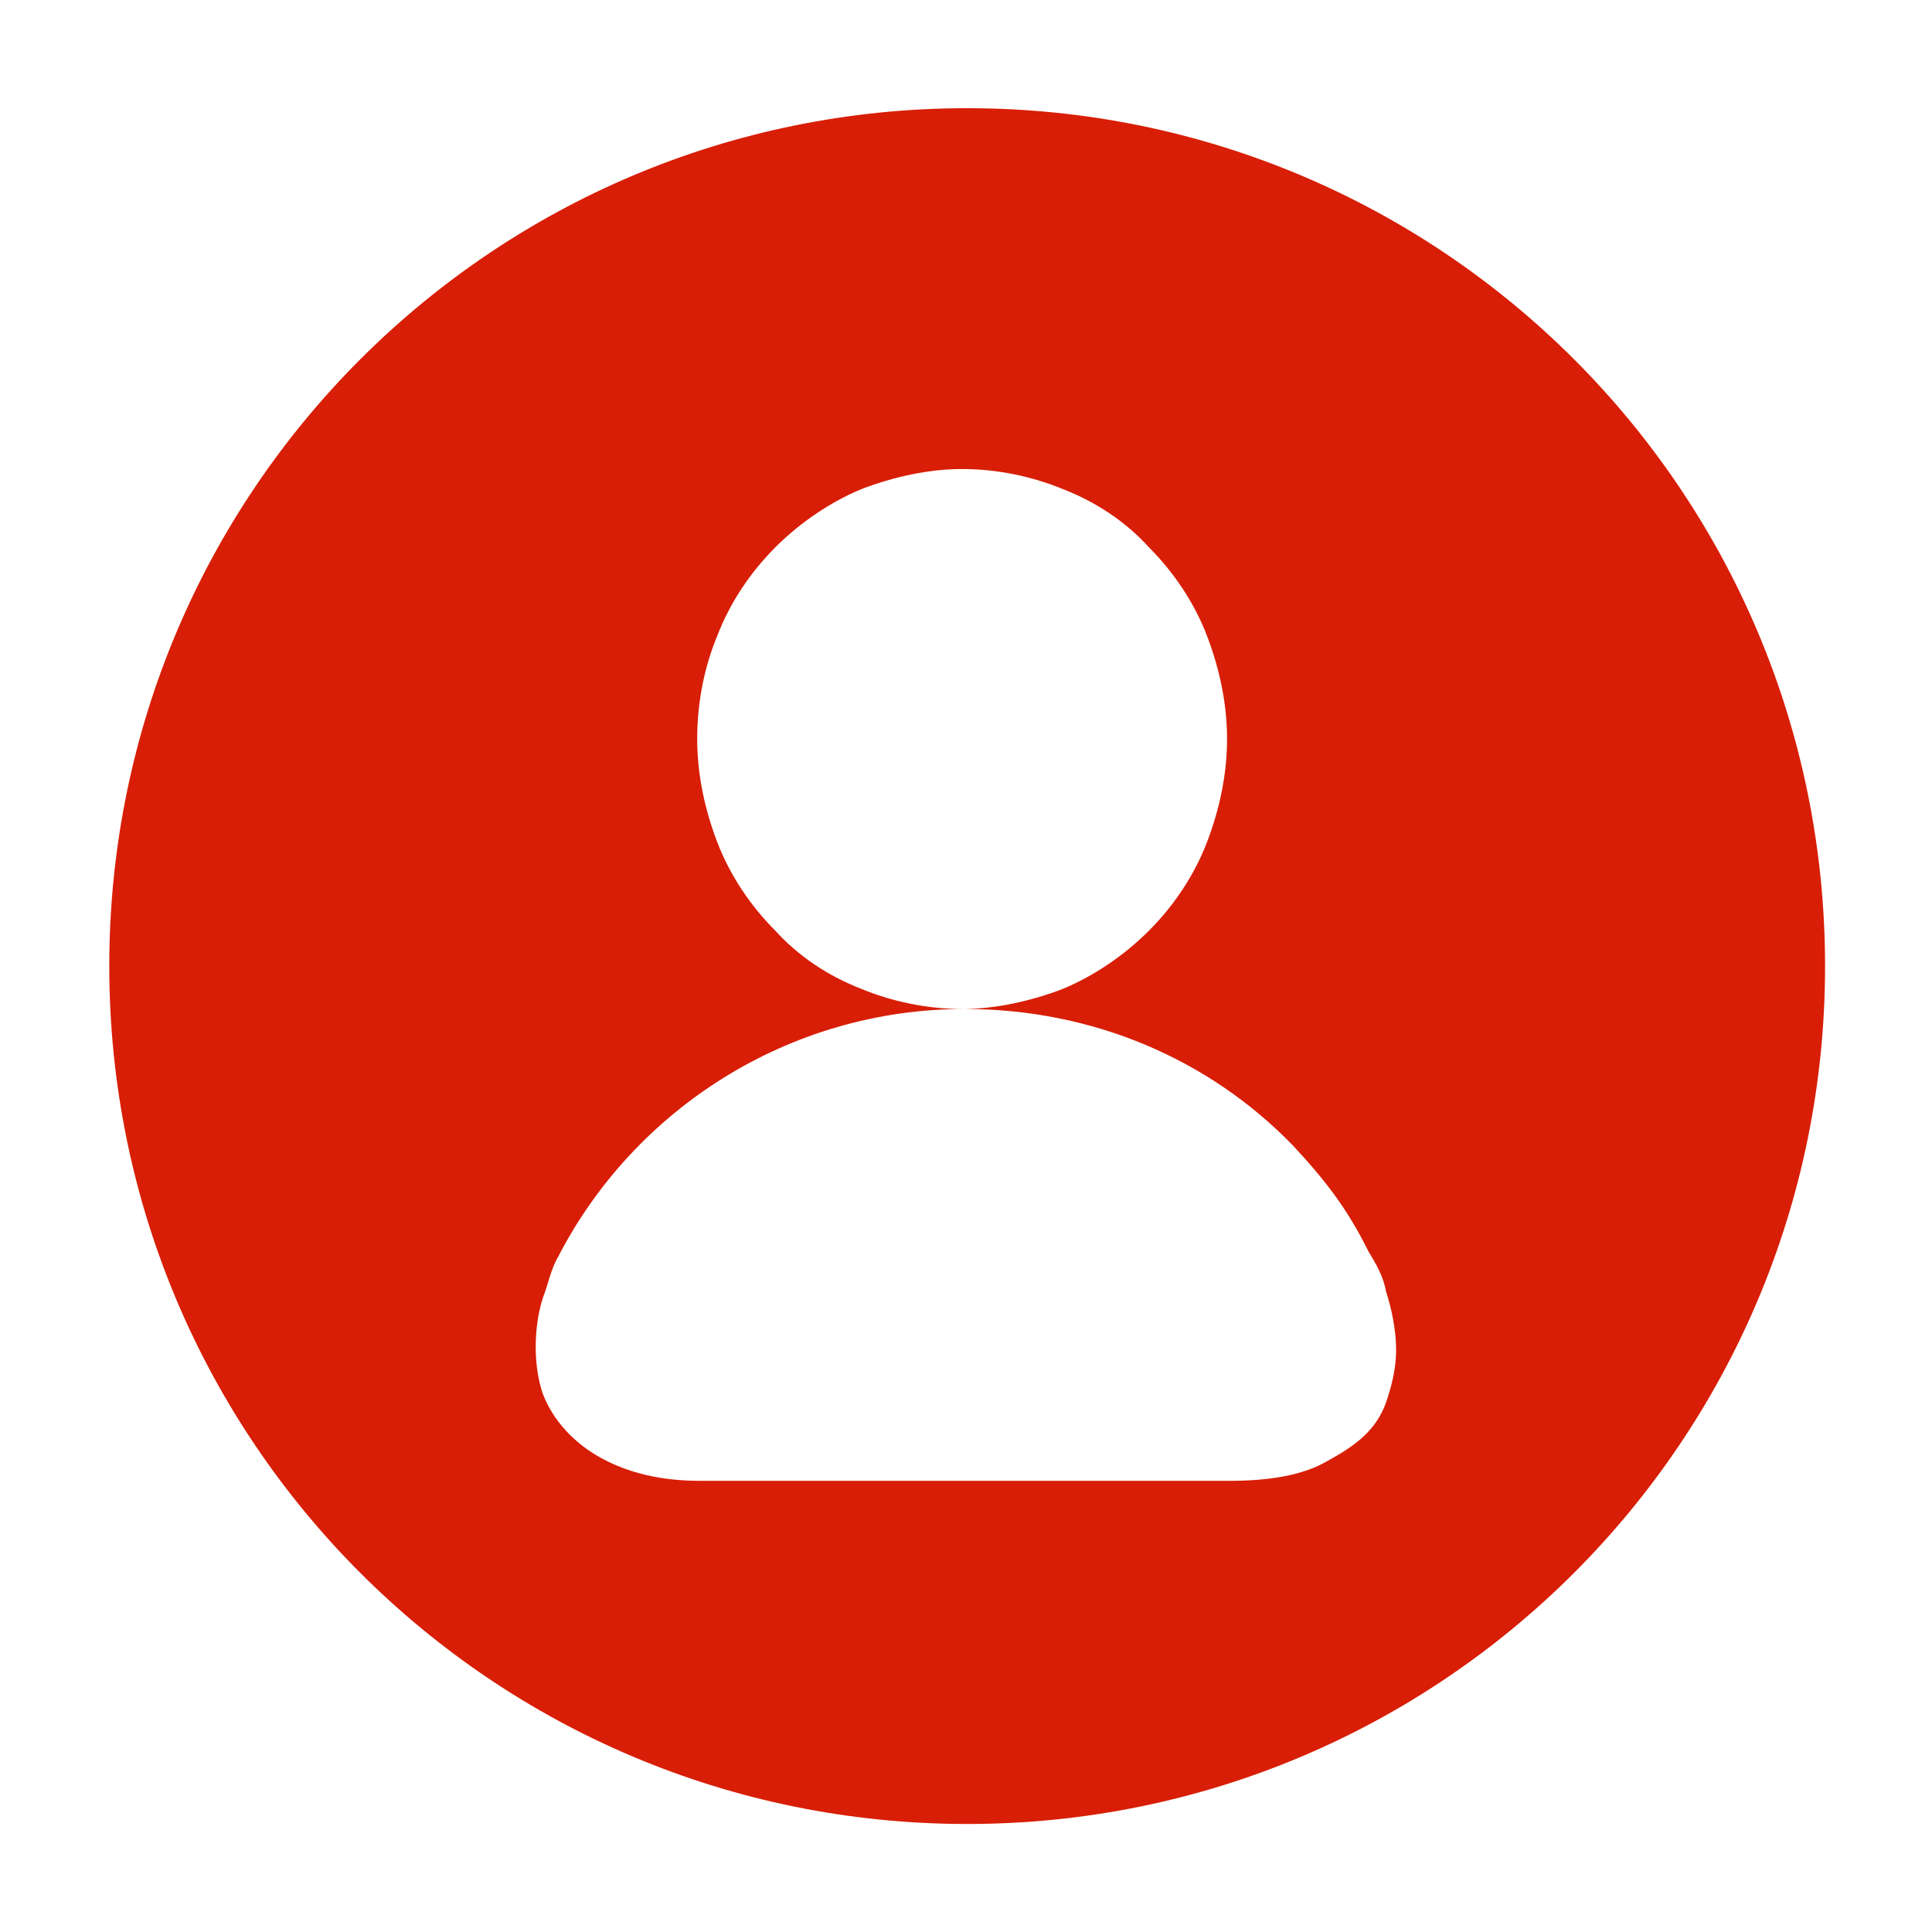<?xml version="1.0" standalone="no"?><!DOCTYPE svg PUBLIC "-//W3C//DTD SVG 1.1//EN" "http://www.w3.org/Graphics/SVG/1.1/DTD/svg11.dtd"><svg t="1677204329422" class="icon" viewBox="0 0 1024 1024" version="1.1" xmlns="http://www.w3.org/2000/svg" p-id="6416" width="64" height="64" xmlns:xlink="http://www.w3.org/1999/xlink"><path d="M512.623 57.344C261.198 57.344 57.917 260.623 57.917 512.048c0 251.424 203.279 454.703 454.704 454.703 251.424 0 454.703-203.279 454.703-454.703C967.326 260.623 764.047 57.344 512.623 57.344zM380.223 336.853c6.687-17.385 17.385-33.434 30.759-46.807 13.373-13.373 29.423-24.073 45.471-30.761 17.385-6.687 36.108-10.698 53.494-10.698 18.724 0 37.448 4.012 53.496 10.699 17.385 6.687 33.434 17.385 45.47 30.759 13.373 13.373 24.073 29.423 30.76 46.808 6.687 17.385 10.699 36.109 10.699 54.832s-4.012 37.446-10.699 54.832c-6.687 17.385-17.386 33.434-30.76 46.807-13.373 13.373-29.422 24.073-45.47 30.76-17.386 6.687-36.109 10.699-53.495 10.699-18.724 0-37.447-4.012-53.495-10.699-17.385-6.687-33.434-17.385-45.471-30.76-13.373-13.373-24.072-29.422-30.759-46.807-6.687-17.386-10.699-36.109-10.699-54.832 0-20.06 4.012-38.784 10.699-54.832z m354.401 406.559c-5.349 14.711-16.048 22.735-30.759 30.759-13.373 8.025-32.097 10.7-52.157 10.7H370.862c-20.06 0-37.447-4.012-52.157-12.037-14.711-8.024-25.41-20.06-30.759-33.434-5.35-14.711-5.35-36.109 0-52.157 2.675-6.687 4.012-14.711 8.024-21.398 40.12-77.568 121.699-131.062 215.315-131.062 68.206 0 129.724 26.747 173.857 72.218 18.724 20.06 29.423 34.771 40.12 56.169 4.013 6.687 8.025 13.373 9.362 21.398 2.675 8.024 5.349 20.06 5.349 30.76 0 10.699-2.675 20.06-5.349 28.084z" fill="#d81e06" p-id="6417"></path></svg>